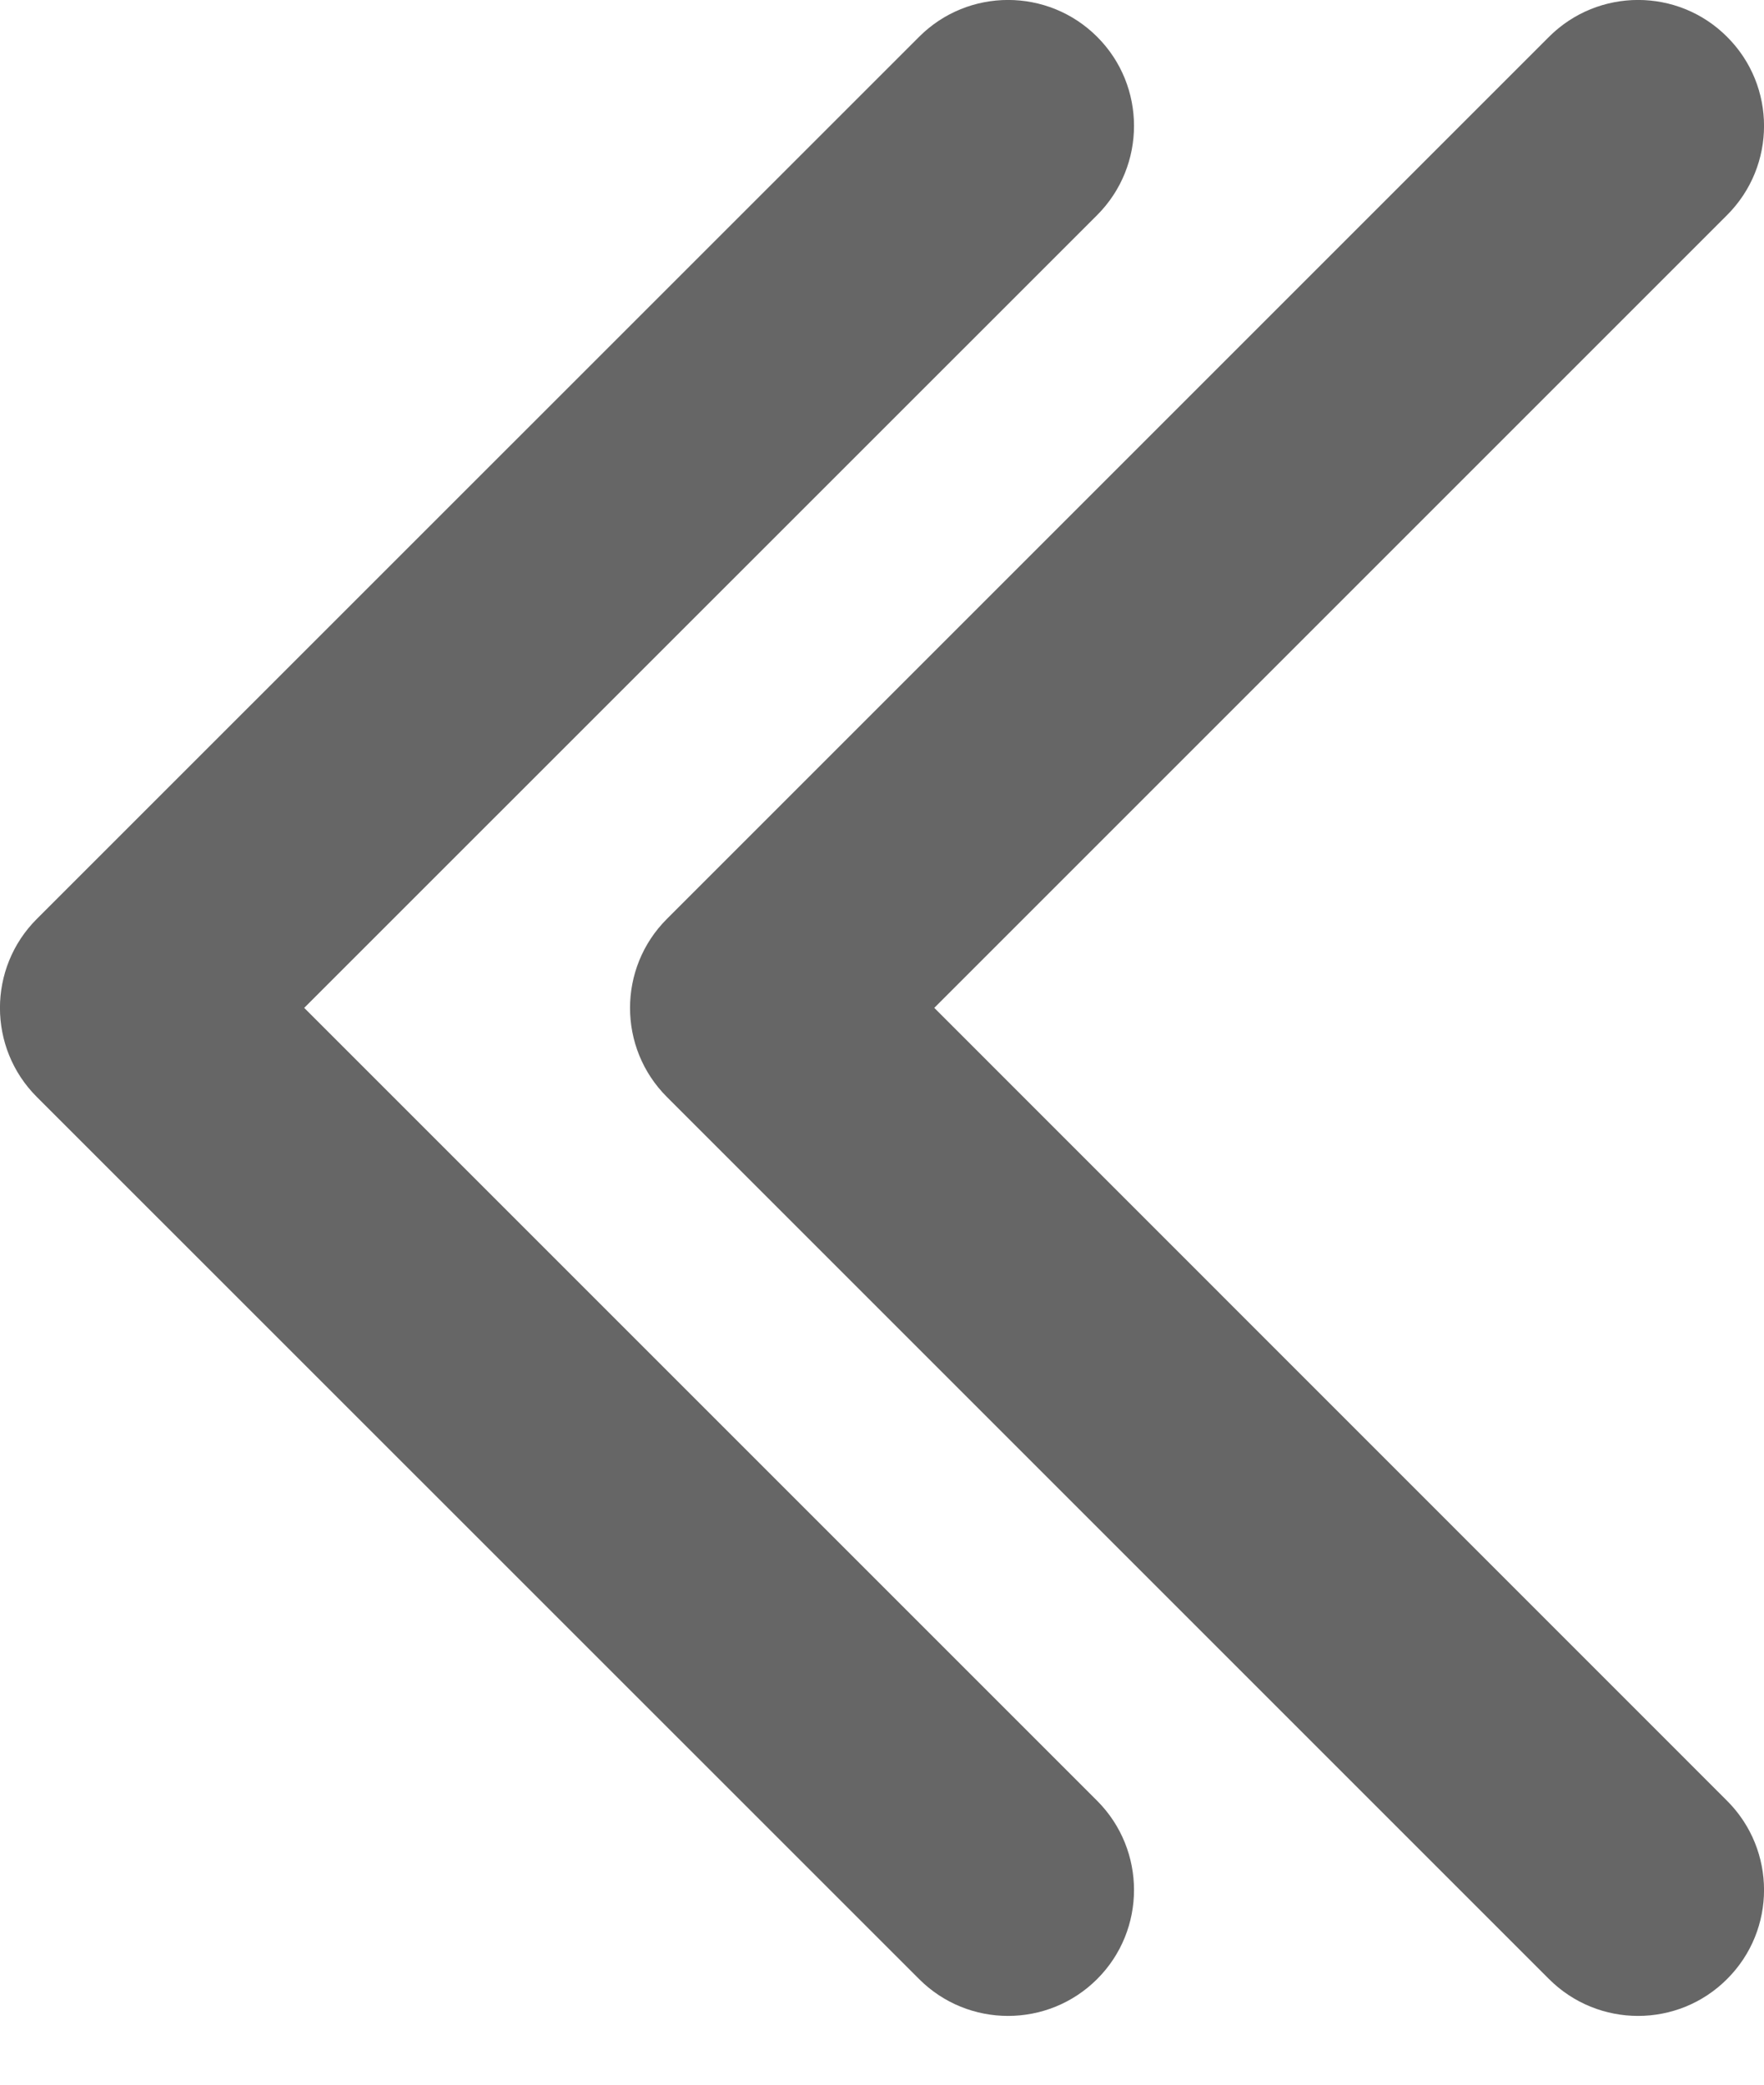 <svg width="11" height="13" viewBox="0 0 11 13" fill="none" xmlns="http://www.w3.org/2000/svg">
<path fill-rule="evenodd" clip-rule="evenodd" d="M5.826 6.285L10.77 11.23C11.077 11.537 11.077 12.035 10.77 12.341C10.464 12.648 9.966 12.648 9.659 12.341L4.159 6.841C3.852 6.535 3.852 6.036 4.159 5.73L9.659 0.23C9.966 -0.077 10.464 -0.077 10.77 0.23C11.077 0.536 11.077 1.034 10.77 1.341L5.826 6.285ZM1.897 6.285L6.842 11.23C7.148 11.537 7.148 12.035 6.842 12.341C6.535 12.648 6.037 12.648 5.731 12.341L0.23 6.841C-0.077 6.535 -0.077 6.036 0.23 5.73L5.731 0.23C6.037 -0.077 6.535 -0.077 6.842 0.23C7.148 0.536 7.148 1.034 6.842 1.341L1.897 6.285Z" fill="black" fill-opacity="0.6"/>
</svg>
